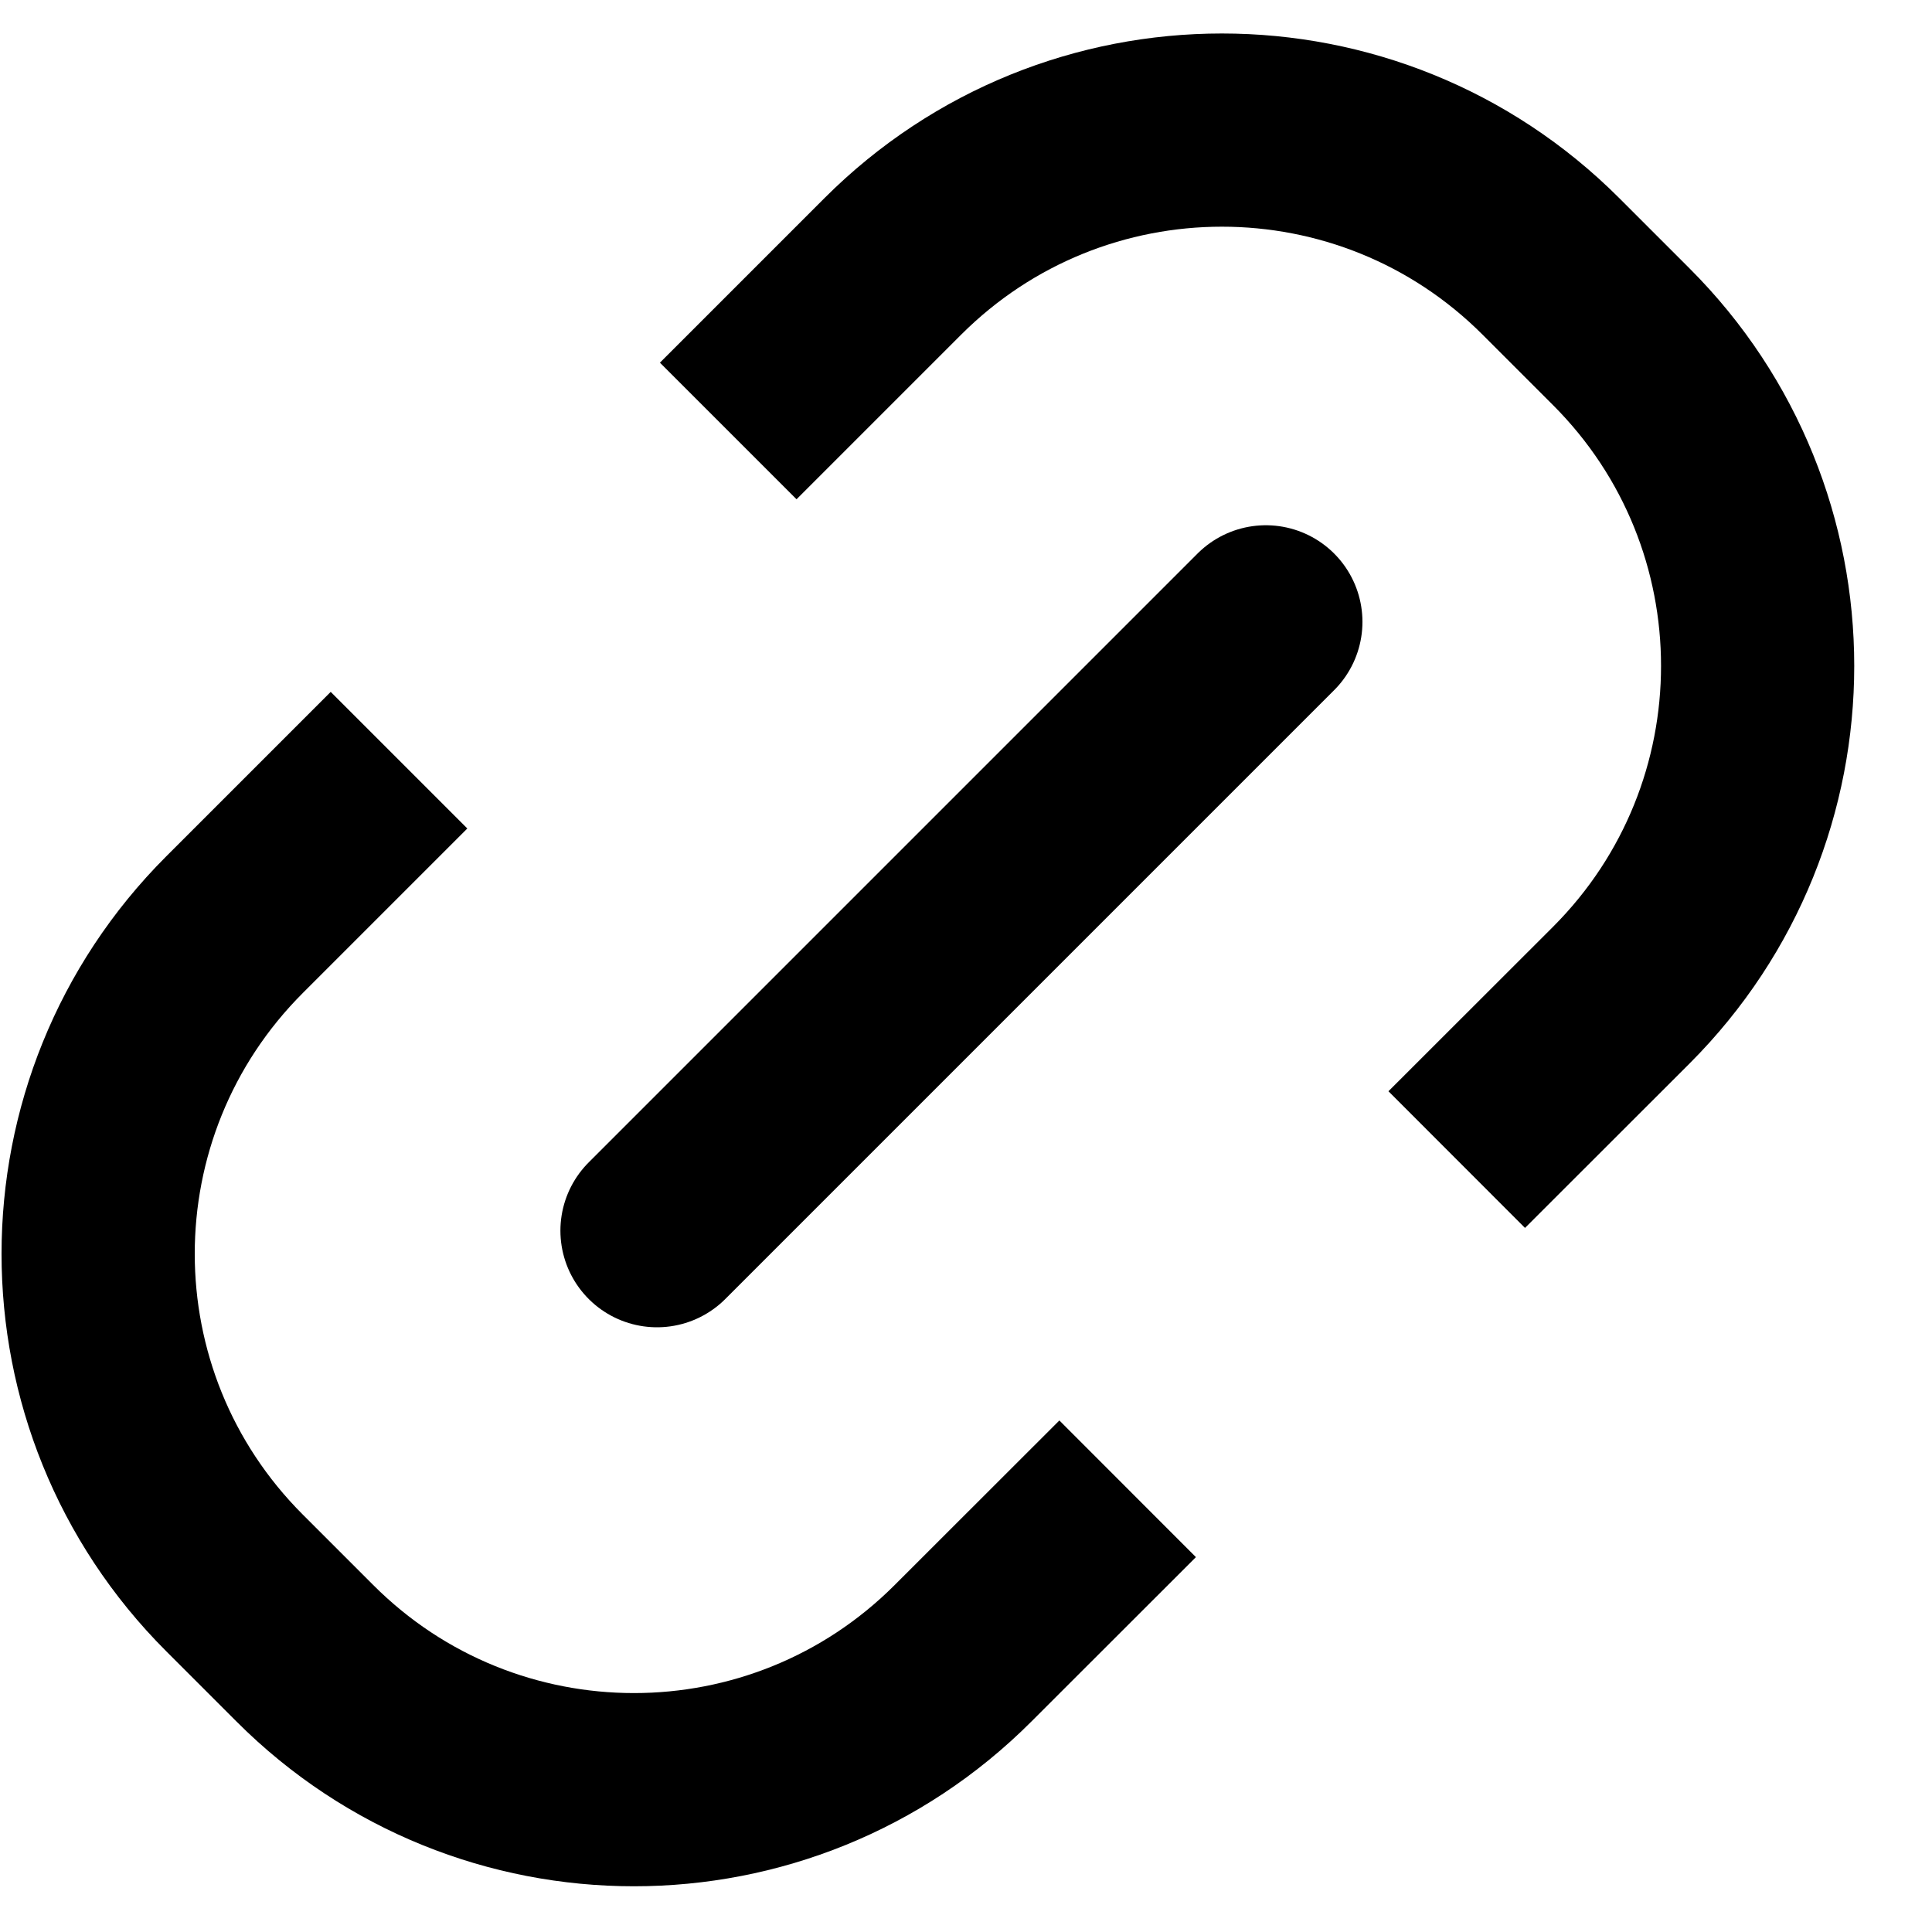 <svg viewBox="0 0 15 15" fill="none" xmlns="http://www.w3.org/2000/svg">
<path d="M9.828 4.828L5.101 9.555" stroke="currentColor" stroke-width="1.5" stroke-linecap="round"/>
<path d="M11.31 9.003L12.588 7.726V7.726C13.999 6.314 13.999 4.026 12.588 2.615L12.042 2.069C10.631 0.657 8.343 0.657 6.931 2.069V2.069L5.654 3.346M8.755 11.559L7.477 12.836V12.836C6.066 14.248 3.778 14.248 2.367 12.836L1.821 12.29C0.409 10.879 0.409 8.591 1.821 7.179V7.179L3.098 5.902" stroke="currentColor" stroke-width="1.5"/>
</svg>
